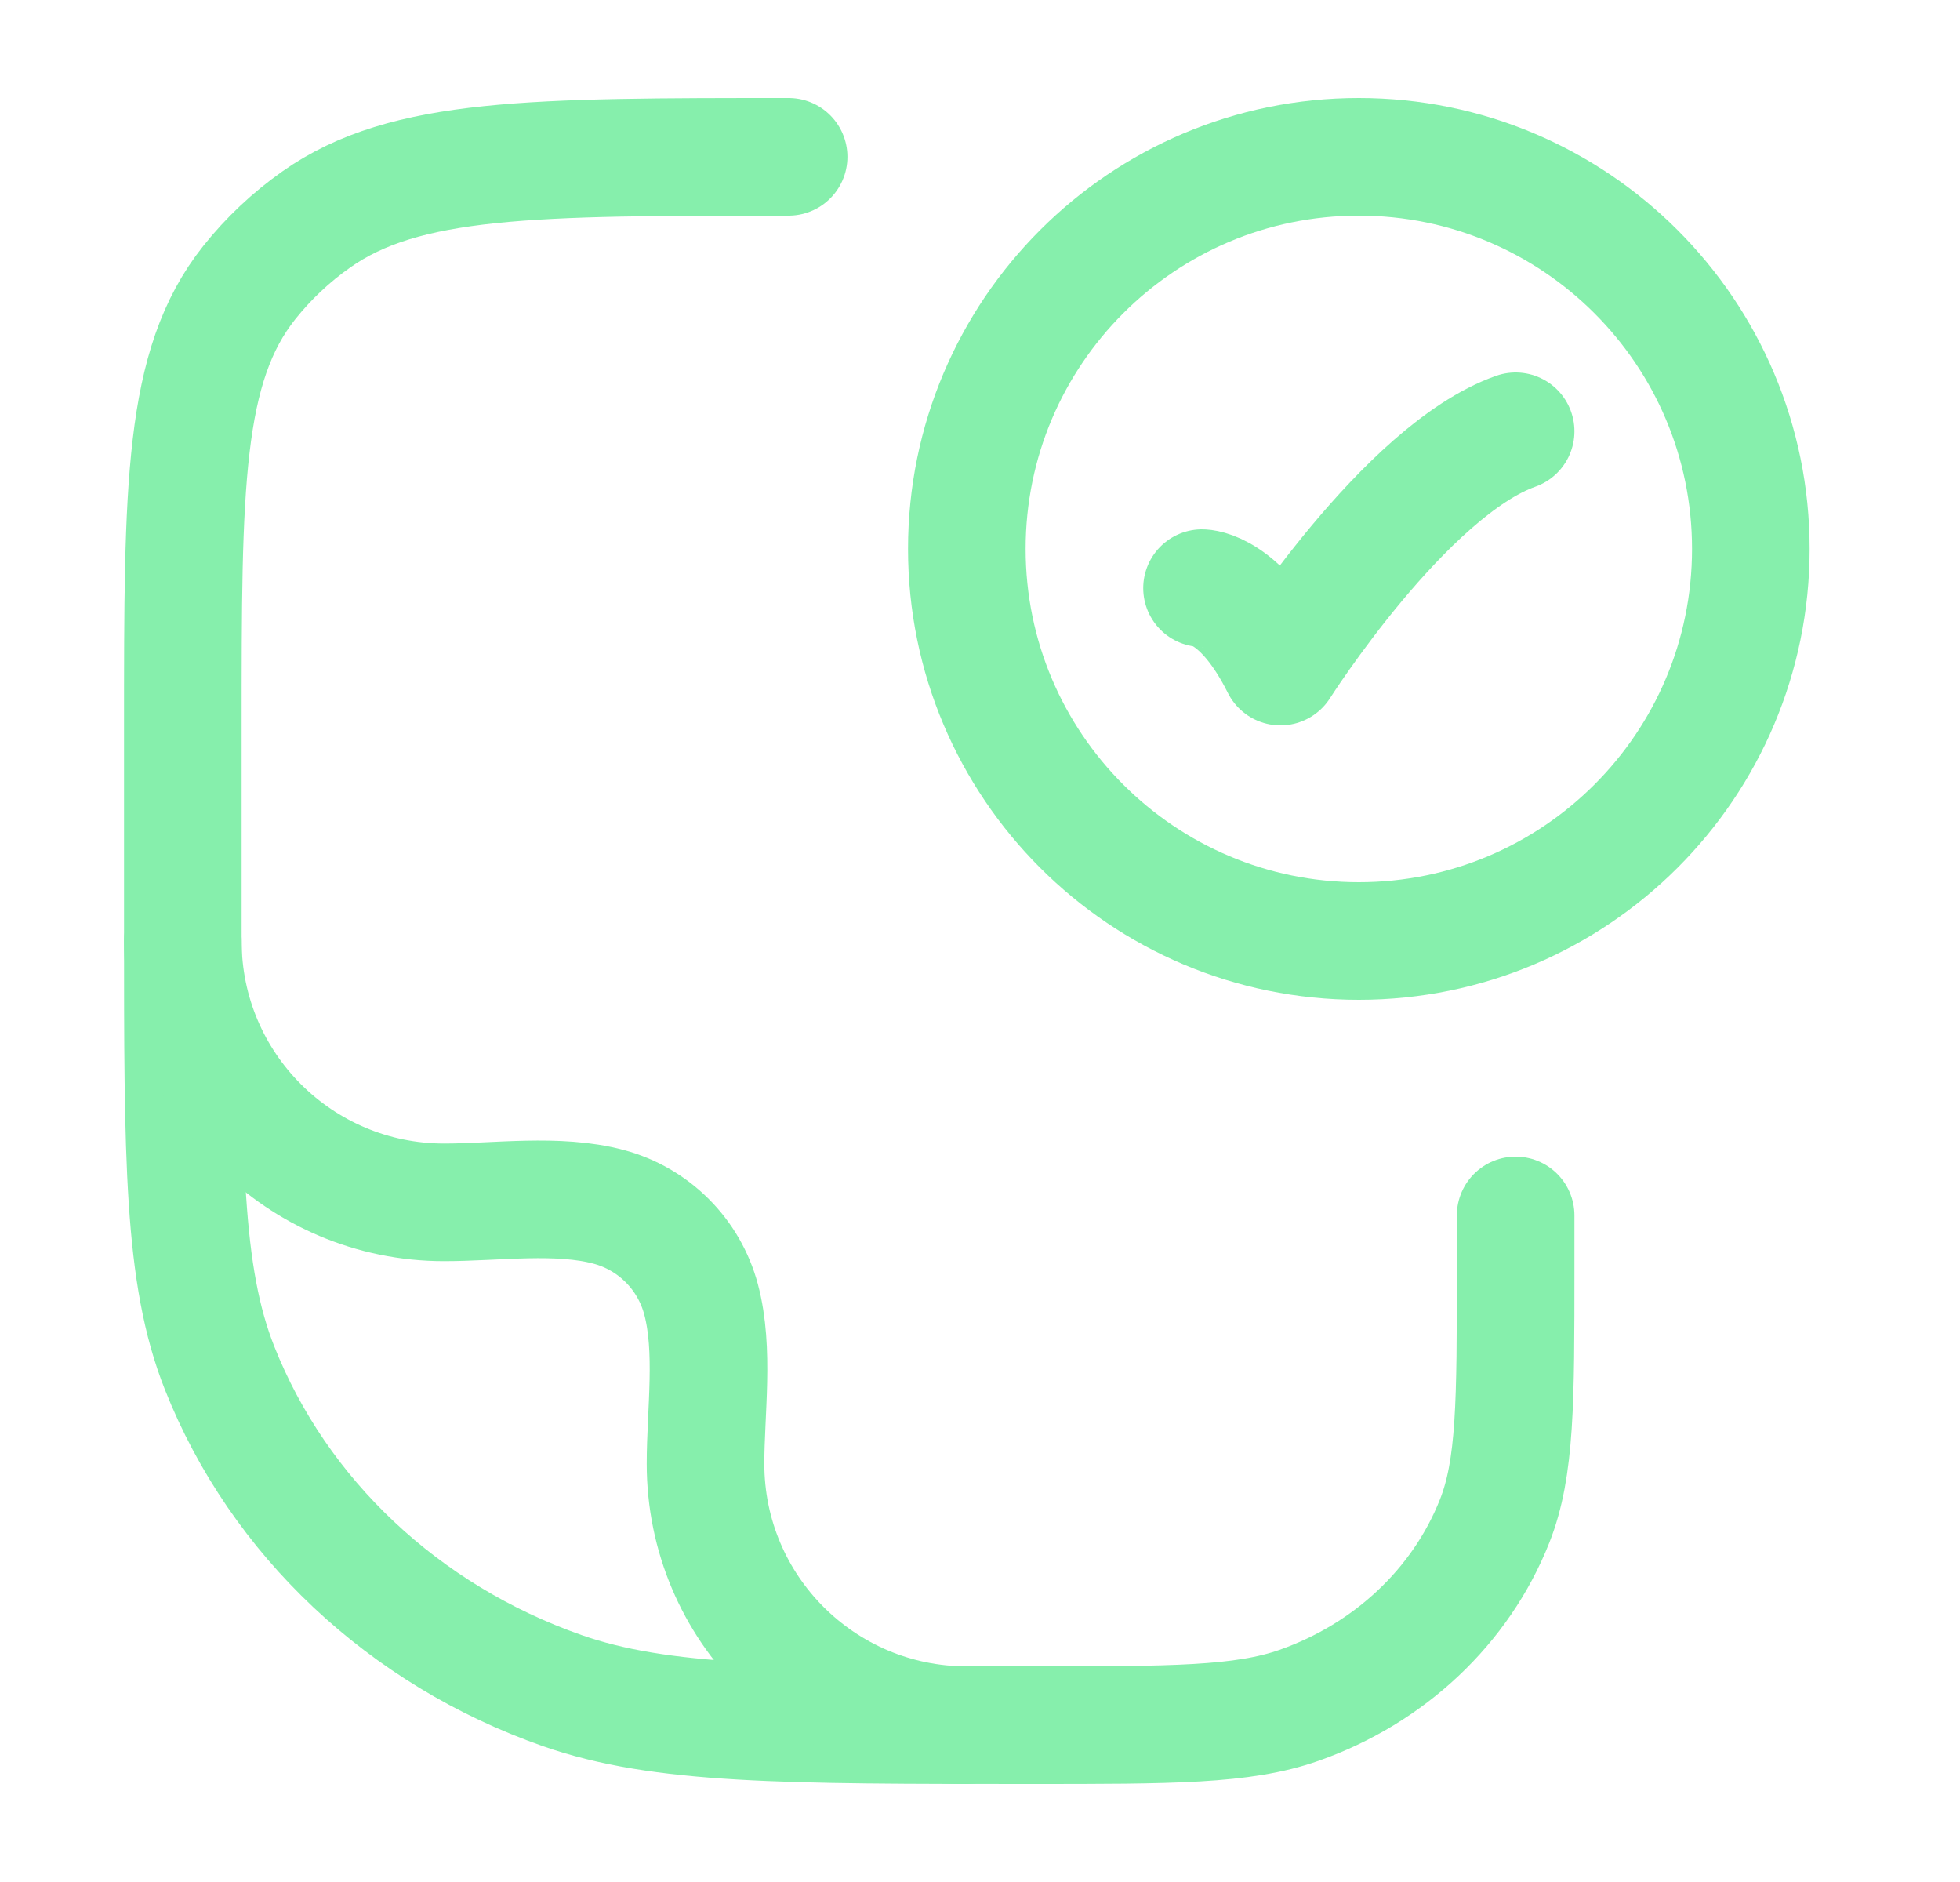 <svg width="25" height="24" viewBox="0 0 25 24" fill="none" xmlns="http://www.w3.org/2000/svg">
<path d="M10.059 2C6.798 2 5.167 2 4.035 2.798C3.711 3.026 3.423 3.298 3.18 3.603C2.332 4.669 2.332 6.203 2.332 9.273V11.818C2.332 14.781 2.332 16.263 2.801 17.446C3.555 19.349 5.149 20.849 7.17 21.559C8.428 22 10.002 22 13.15 22C14.949 22 15.849 22 16.567 21.748C17.722 21.342 18.633 20.485 19.064 19.398C19.332 18.722 19.332 17.875 19.332 16.182V15.5" stroke="#86EFAC" stroke-width="1.5" stroke-linecap="round" stroke-linejoin="round"/>
<path d="M15.332 7.5C15.332 7.5 15.832 7.5 16.332 8.5C16.332 8.5 17.92 6 19.332 5.5" stroke="#86EFAC" stroke-width="1.5" stroke-linecap="round" stroke-linejoin="round"/>
<path d="M22.332 7C22.332 9.761 20.093 12 17.332 12C14.571 12 12.332 9.761 12.332 7C12.332 4.239 14.571 2 17.332 2C20.093 2 22.332 4.239 22.332 7Z" stroke="#86EFAC" stroke-width="1.5" stroke-linecap="round"/>
<path d="M2.332 12C2.332 13.841 3.824 15.333 5.665 15.333C6.331 15.333 7.116 15.217 7.763 15.39C8.339 15.544 8.788 15.993 8.942 16.569C9.115 17.216 8.999 18.001 8.999 18.667C8.999 20.508 10.491 22 12.332 22" stroke="#86EFAC" stroke-width="1.5" stroke-linecap="round" stroke-linejoin="round"/>
</svg>
